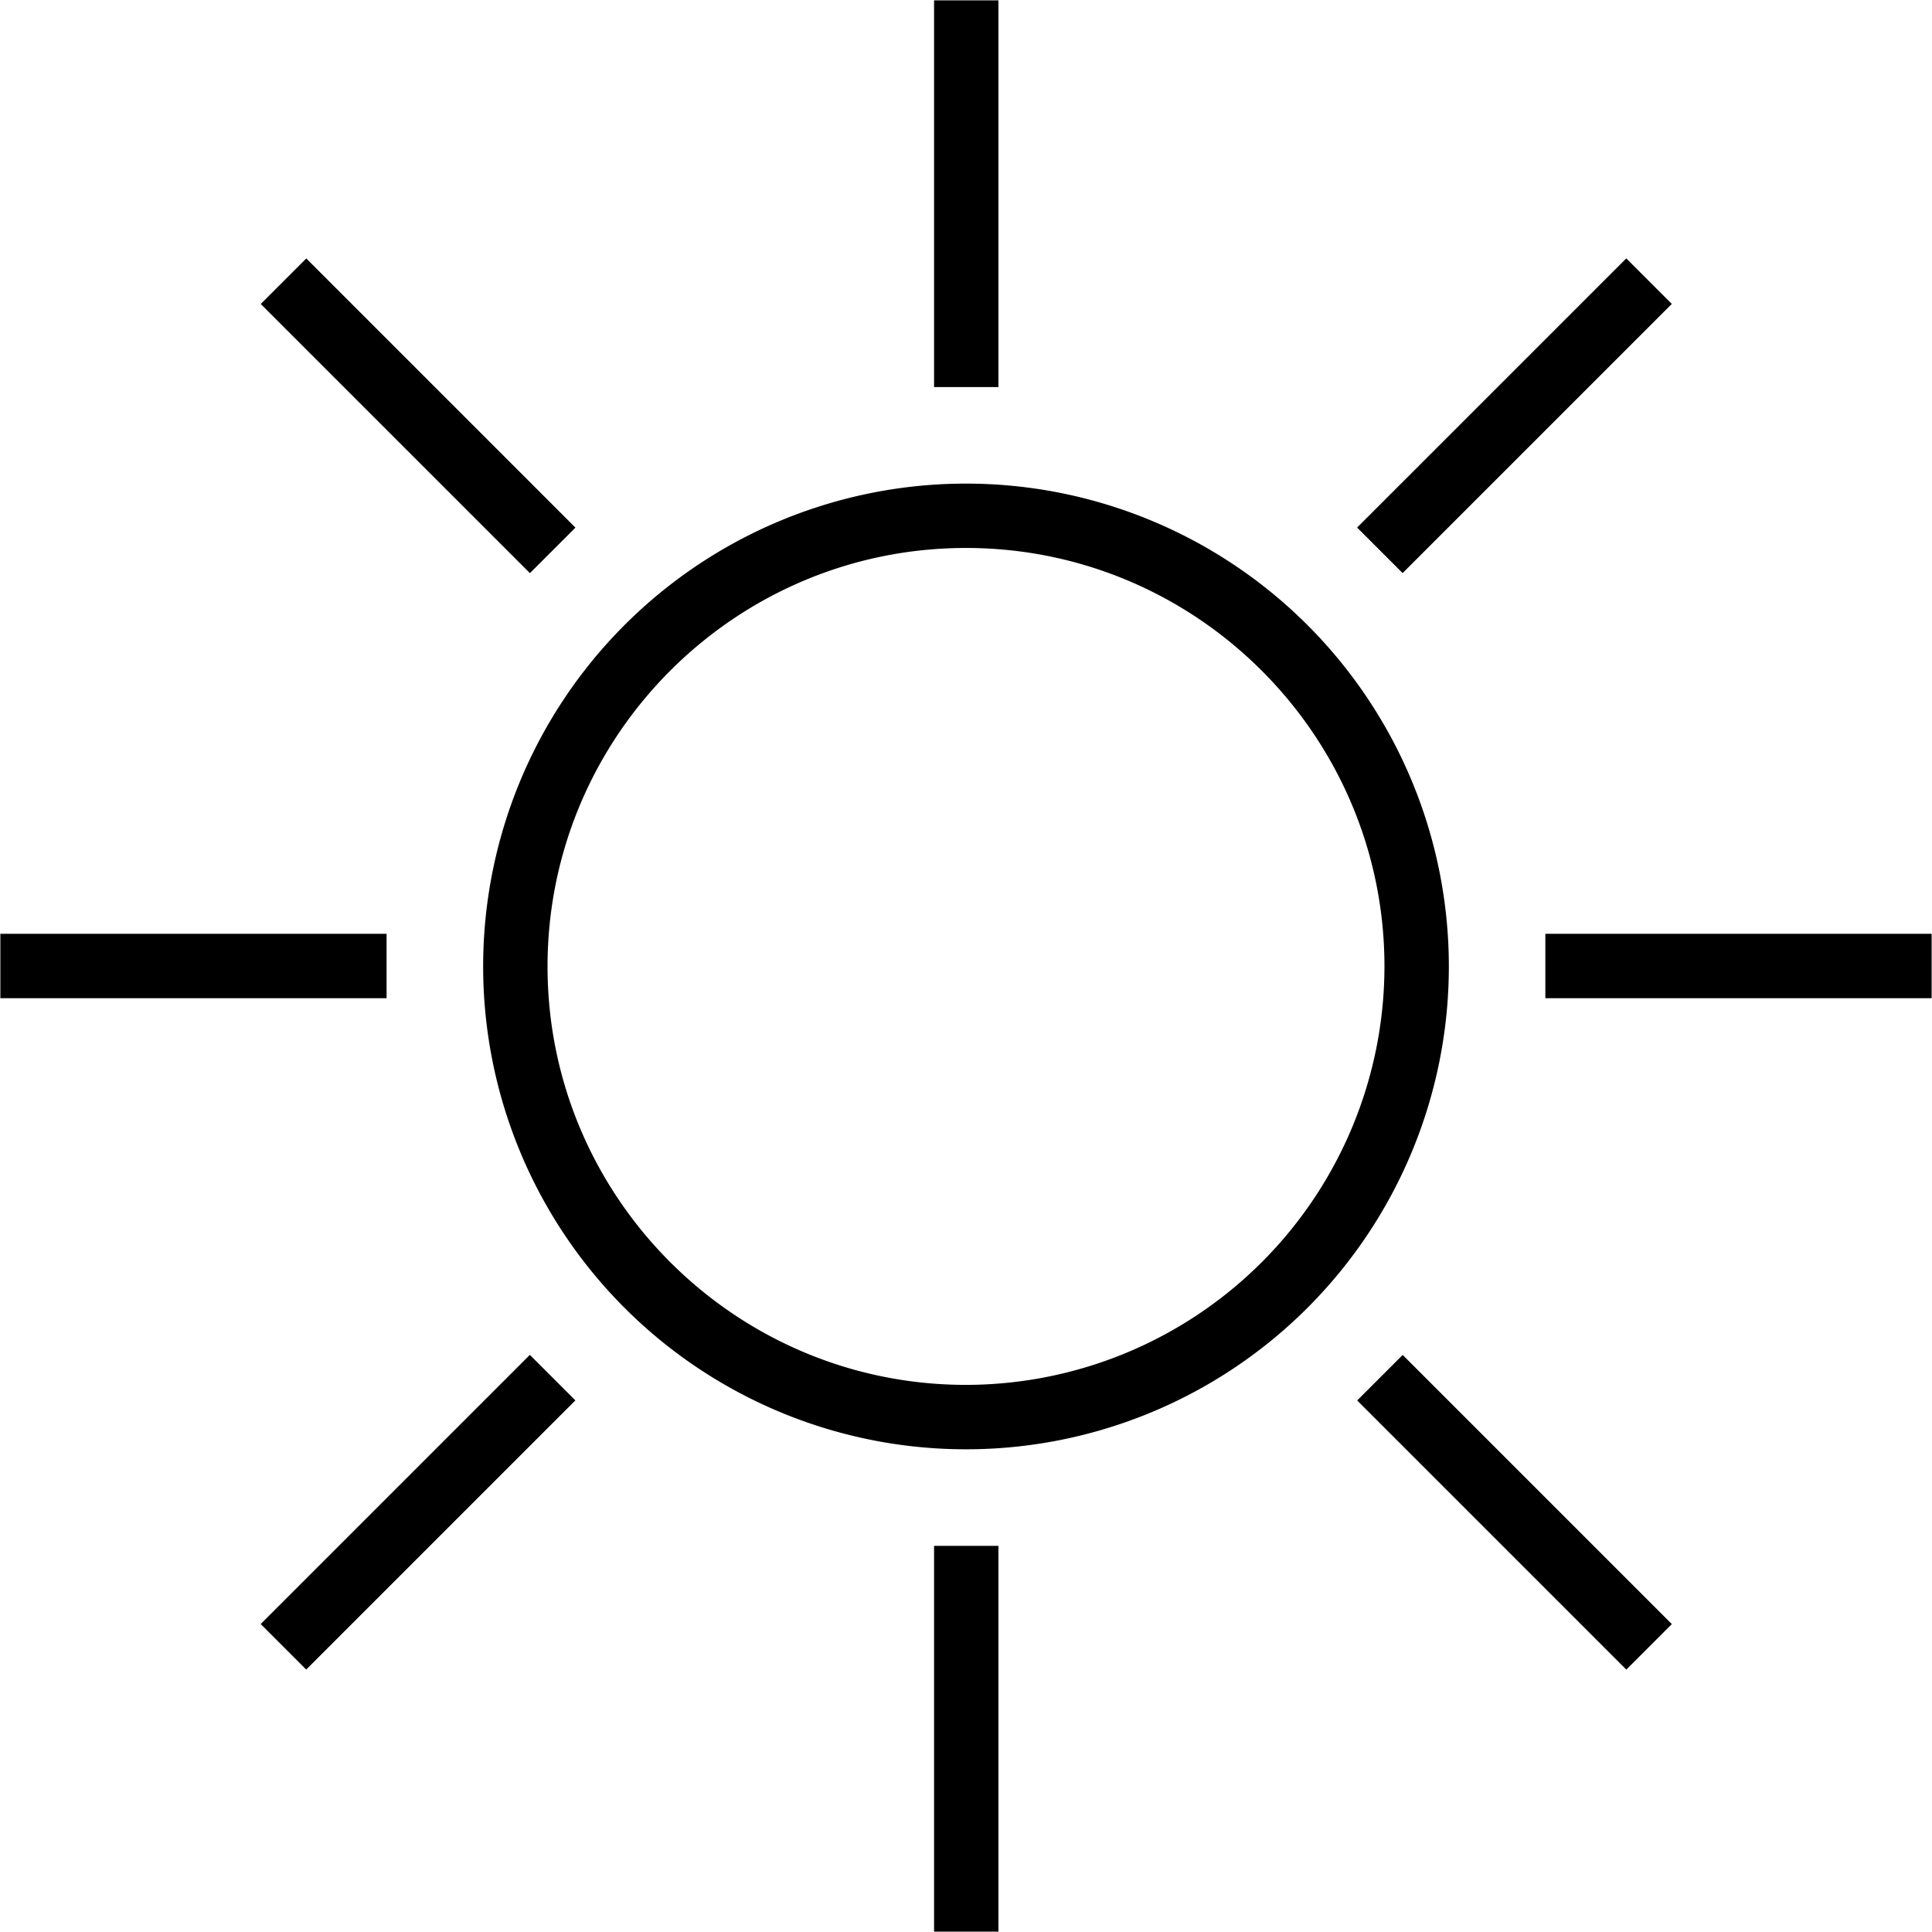 <svg xmlns="http://www.w3.org/2000/svg" viewBox="0 0 32 32"><path d="M16 8.01a7.997 7.997 0 100 15.995A7.997 7.997 0 0016 8.01zm0 14.928c-3.821 0-6.931-3.109-6.931-6.93 0-3.822 3.109-6.932 6.931-6.932s6.931 3.11 6.931 6.932A6.938 6.938 0 0116 22.938zM15.471.006h1.066v6.405h-1.066V.006zM15.471 25.604h1.066v6.39h-1.066v-6.39zM.006 15.467h6.397v1.066H.006v-1.066zM25.596 15.467h6.398v1.066h-6.398v-1.066zM26.936 4.28l.754.754-4.458 4.458-.754-.754 4.458-4.458zM5.072 27.653l-.754-.754 4.458-4.458.754.754-4.458 4.458zM5.073 4.281l4.458 4.458-.754.754-4.458-4.458.754-.754zM26.937 27.654l-4.458-4.458.754-.754 4.458 4.458-.754.754z"/></svg>